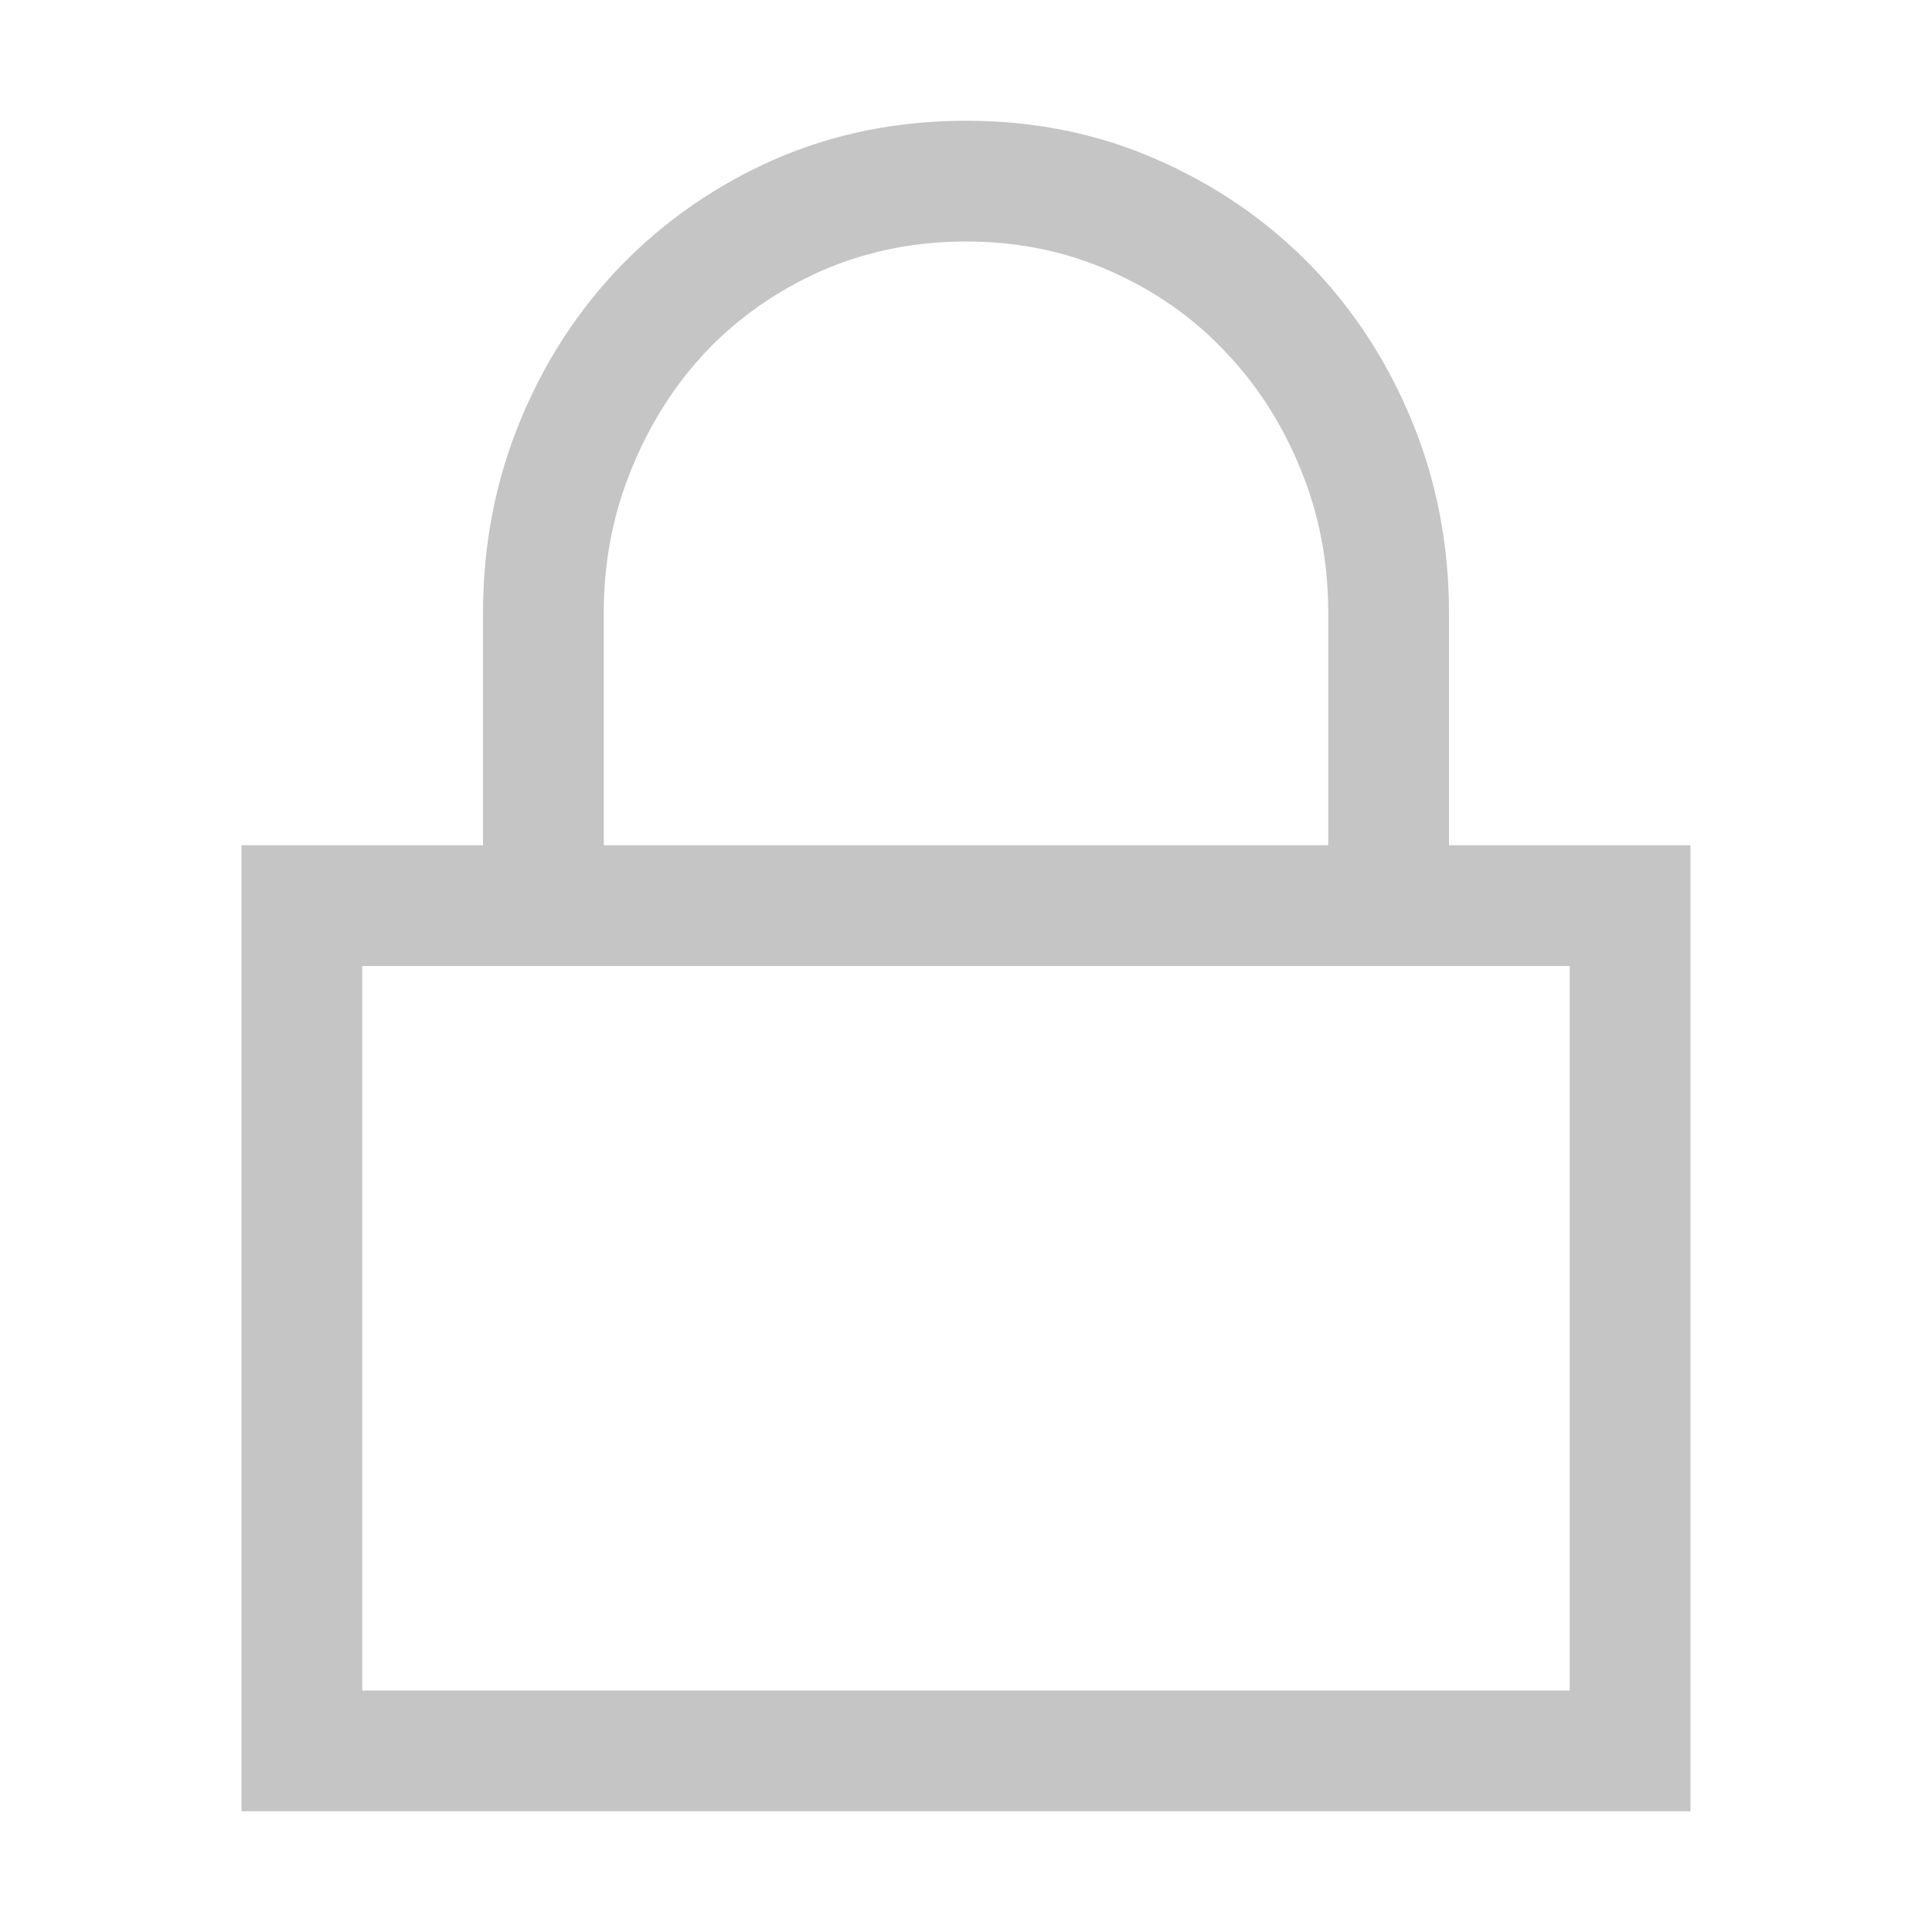 <svg width="16" height="16" viewBox="0 0 16 16" fill="none" xmlns="http://www.w3.org/2000/svg">
<path d="M14 7V15H2V7H4V5.078C4 4.516 4.102 3.987 4.305 3.492C4.508 2.997 4.789 2.565 5.148 2.195C5.508 1.826 5.93 1.534 6.414 1.32C6.904 1.107 7.432 1 8 1C8.568 1 9.094 1.107 9.578 1.32C10.068 1.534 10.492 1.826 10.852 2.195C11.211 2.565 11.492 2.997 11.695 3.492C11.898 3.987 12 4.516 12 5.078V7H14ZM5 7H11V5.078C11 4.656 10.925 4.26 10.773 3.891C10.622 3.516 10.412 3.188 10.141 2.906C9.875 2.625 9.557 2.404 9.188 2.242C8.823 2.081 8.427 2 8 2C7.573 2 7.174 2.081 6.805 2.242C6.44 2.404 6.122 2.625 5.852 2.906C5.586 3.188 5.378 3.516 5.227 3.891C5.076 4.26 5 4.656 5 5.078V7ZM13 8H3V14H13V8Z" fill="#C5C5C5"/>
</svg>
